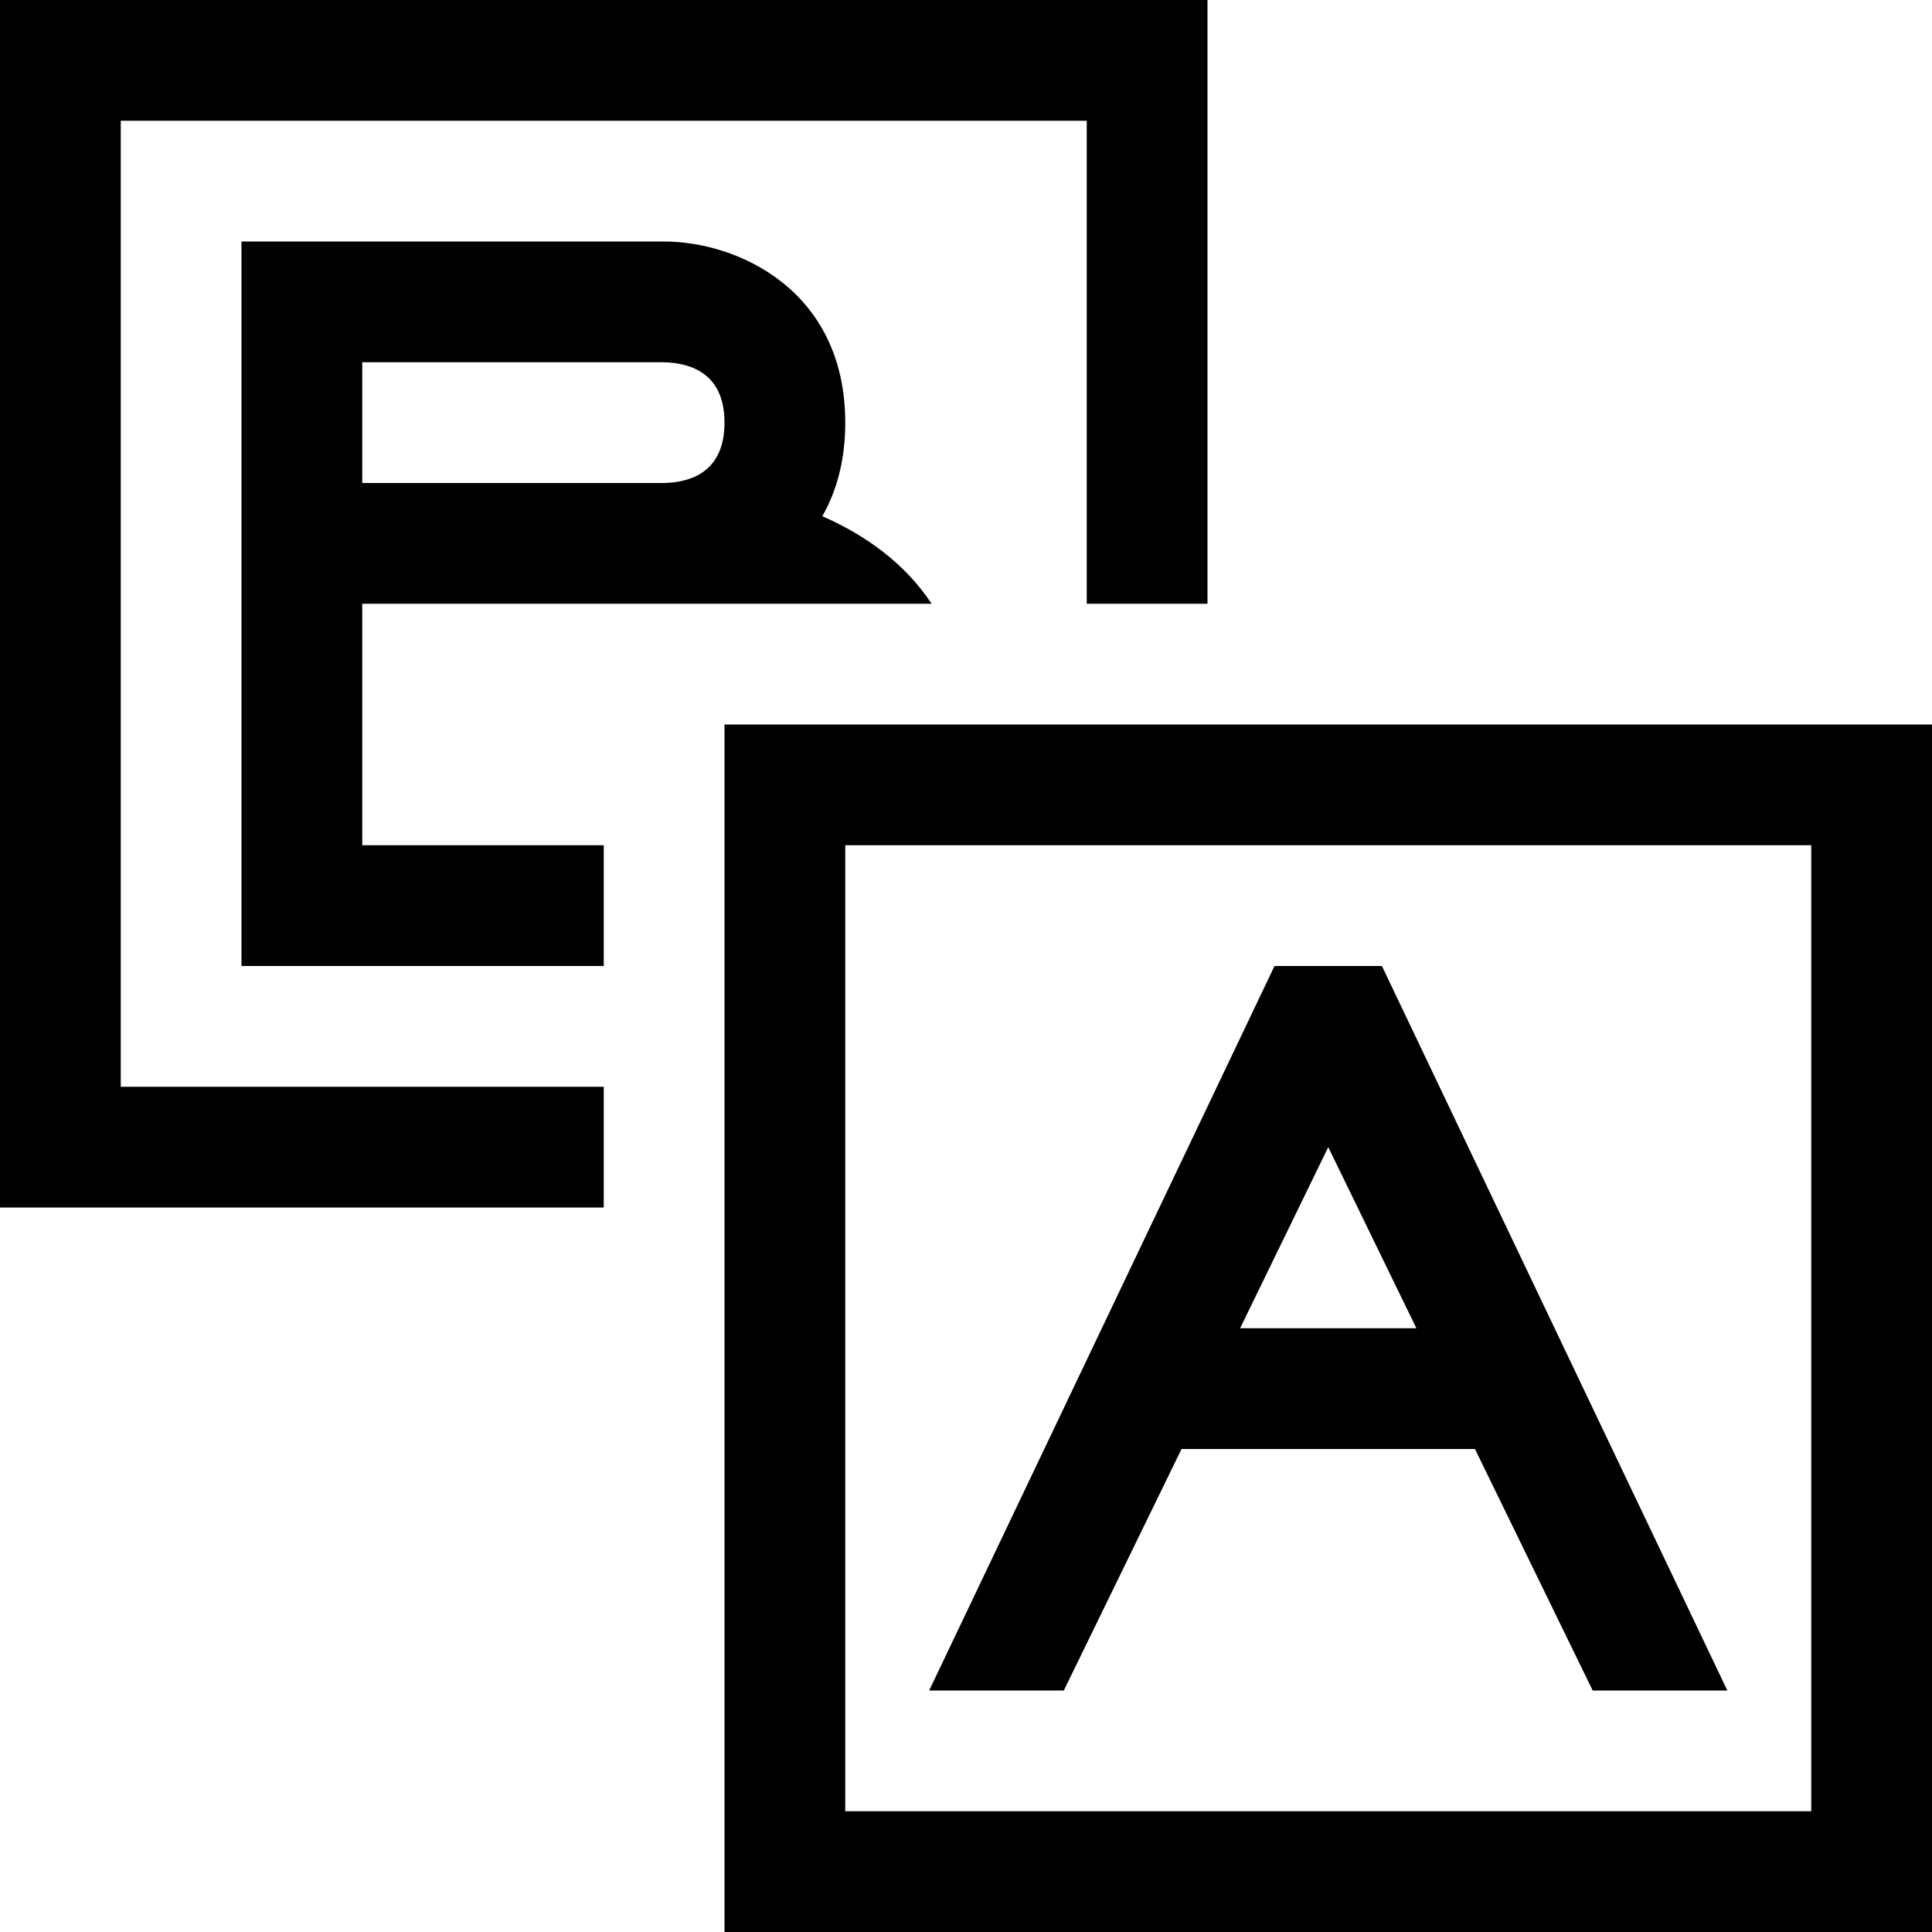 <?xml version="1.0" encoding="utf-8"?>
<!-- Generator: Adobe Illustrator 16.0.0, SVG Export Plug-In . SVG Version: 6.00 Build 0)  -->
<!DOCTYPE svg PUBLIC "-//W3C//DTD SVG 1.1//EN" "http://www.w3.org/Graphics/SVG/1.1/DTD/svg11.dtd">
<svg xmlns="http://www.w3.org/2000/svg" xmlns:xlink="http://www.w3.org/1999/xlink" version="1.1" id="Capa_1" x="0px" y="0px" width="32px" height="32px" viewBox="0 0 32 32" style="enable-background:new 0 0 32 32;" xml:space="preserve">
<path d="M20,0v10h-2V2H2v16h8v2H0V0H20z M28.61,28h-2.23l-1.95-4H19.57l-1.95,4h-2.23l5.72-12h1.779L28.61,28z M23.46,22L22,19  l-1.46,3H23.46z M15.43,10H6v4h4v2H4V4h7c1.21,0,3,0.8,3,3c0,0.62-0.14,1.13-0.38,1.55C14.33,8.86,14.99,9.33,15.43,10z M12,7  c0-0.81-0.55-0.99-1.01-1H6v2h5C11.45,7.99,12,7.81,12,7z M30,14H14v16h16V14 M32,32H12V12h20V32z"/>
</svg>
